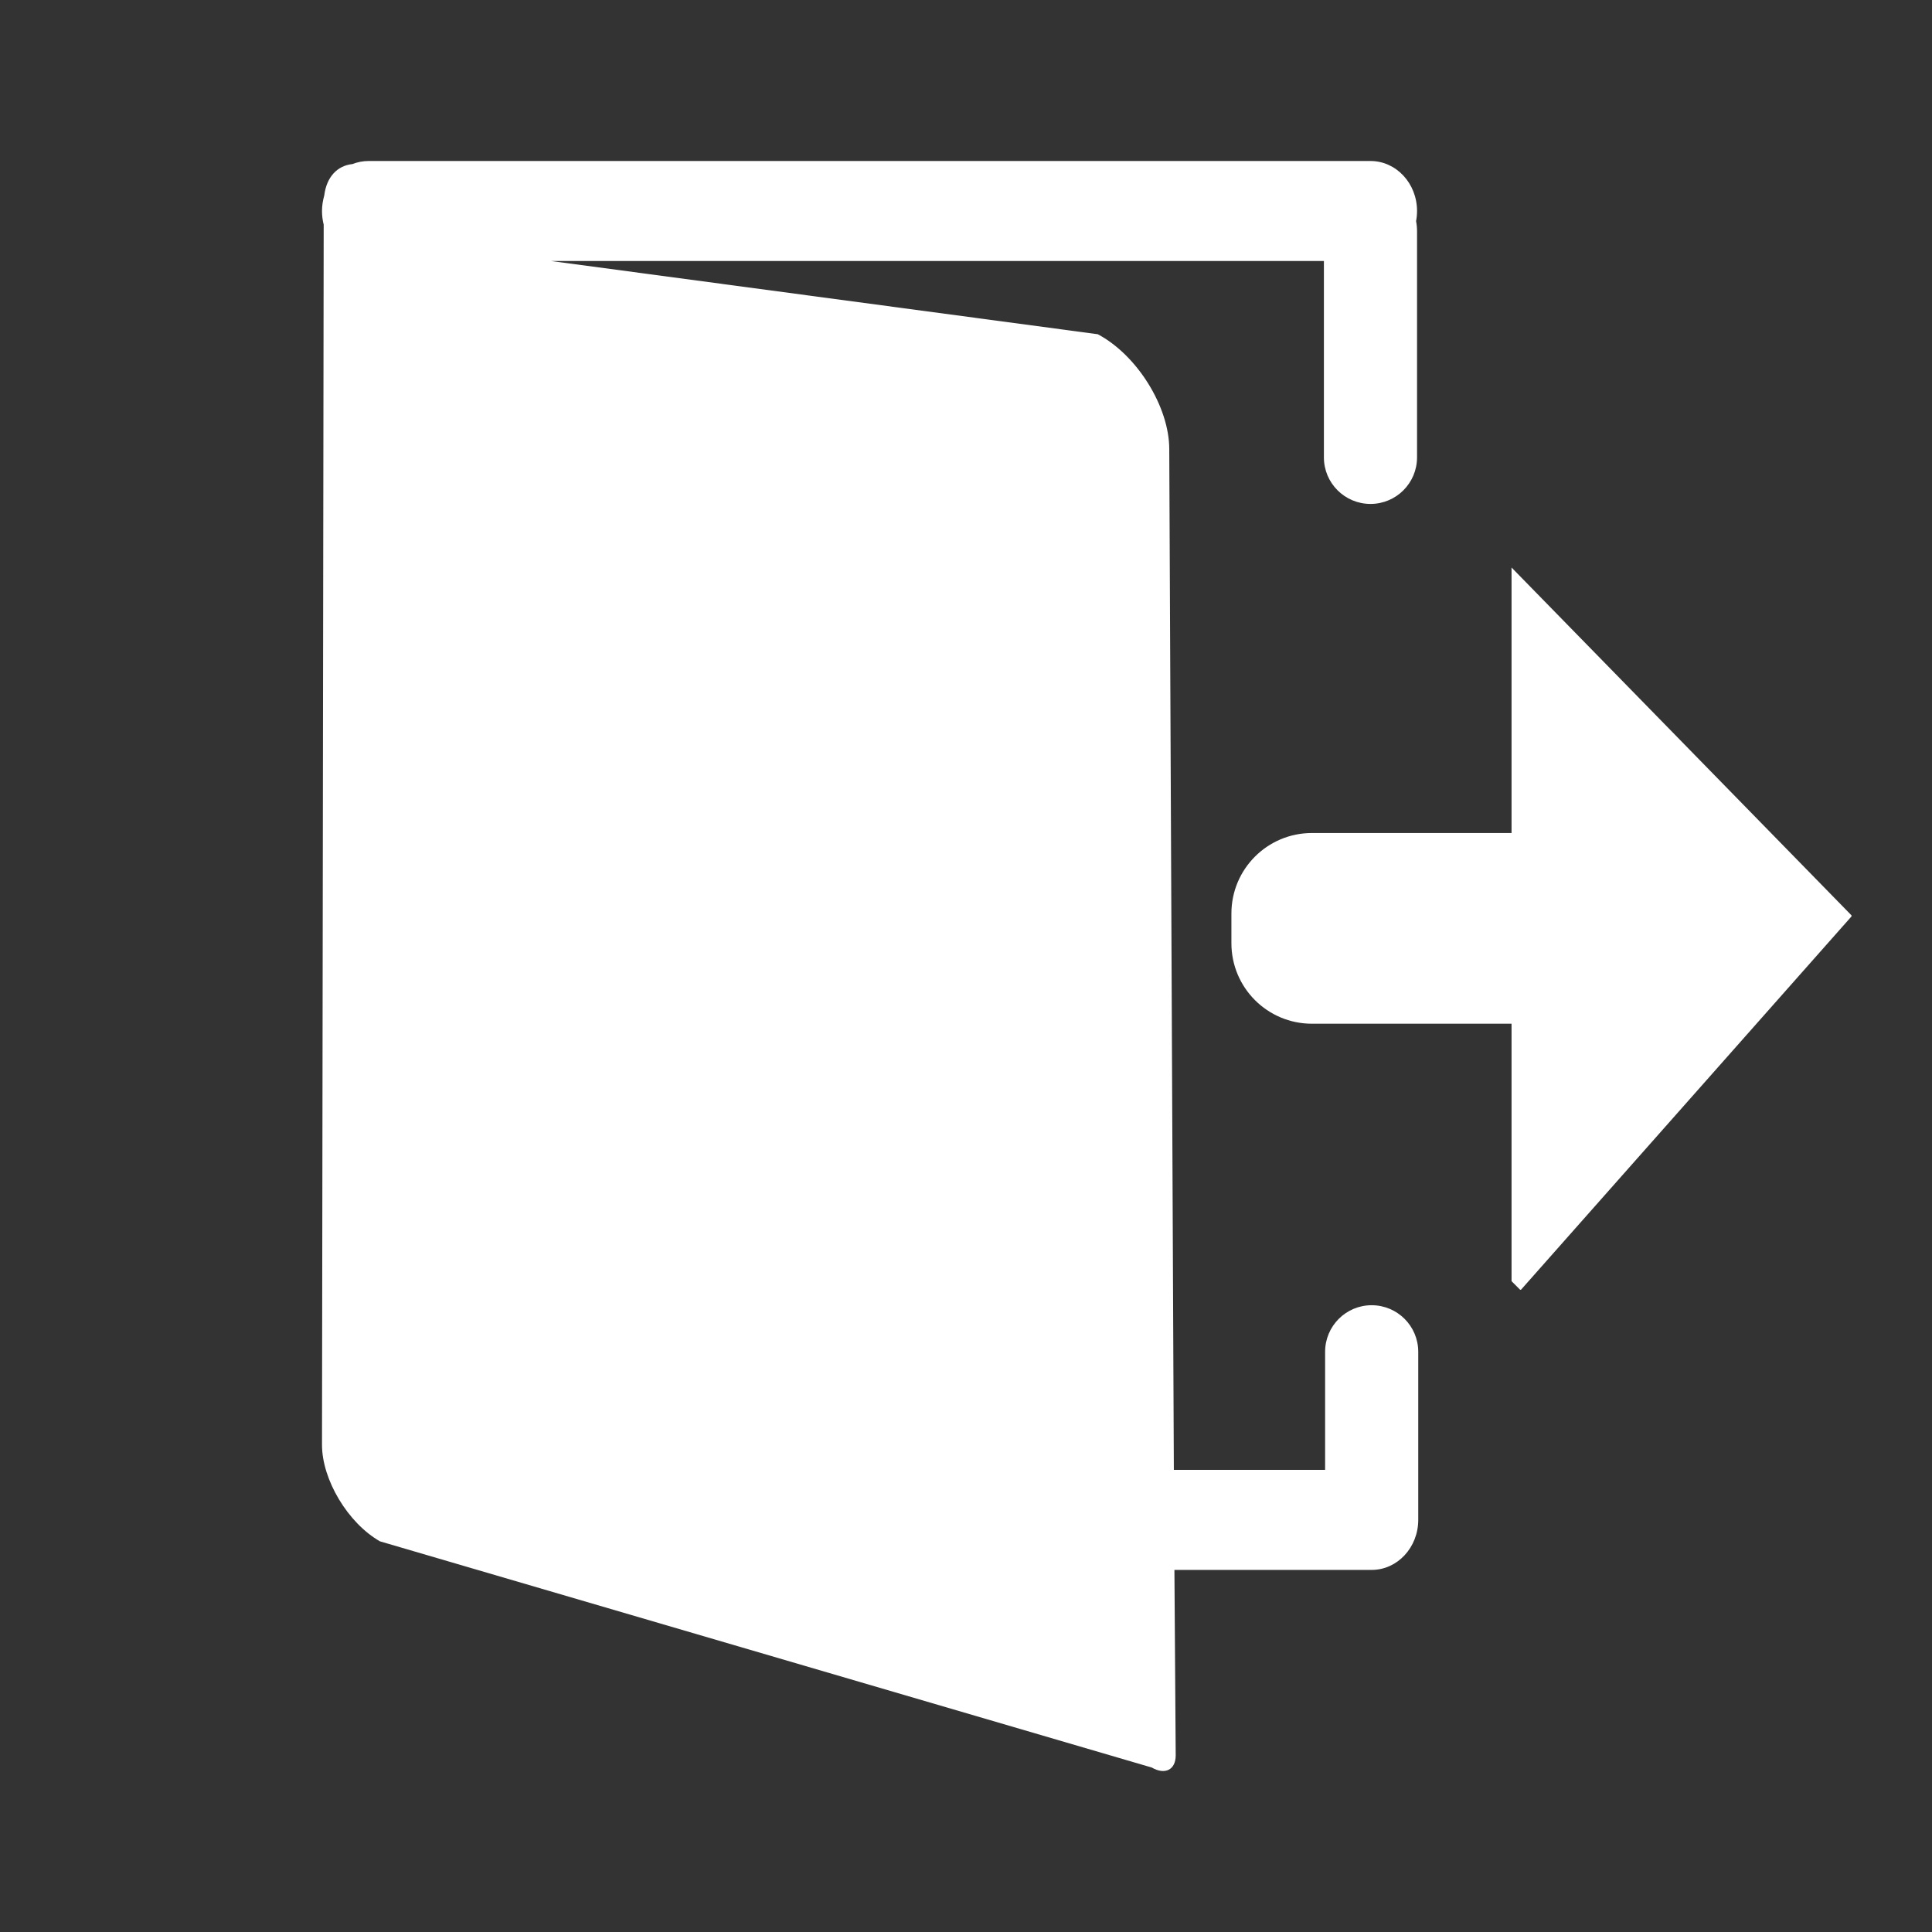 <svg width="24" height="24" viewBox="0 0 24 24" fill="none" xmlns="http://www.w3.org/2000/svg">
<rect x="0" y="0" width="24" height="24" fill="#333333" stroke="none"/>
<path d="M18.894 16.022H18.884L18.777 15.915V12.717H16.297C15.745 12.717 15.297 12.27 15.297 11.717V11.348C15.297 10.795 15.745 10.348 16.297 10.348H18.777V7.05L23 11.371V11.384L18.894 16.022ZM16.446 3.242H6.843L13.637 4.152C14.127 4.412 14.525 5.054 14.525 5.58L14.582 18.276C14.625 18.265 13.669 18.259 13.713 18.259H16.461V16.793C16.461 16.473 16.72 16.214 17.039 16.214C17.359 16.214 17.618 16.473 17.618 16.793V18.88C17.618 19.224 17.358 19.502 17.04 19.502H13.713C13.671 19.502 14.629 19.497 14.589 19.487L14.605 21.806C14.605 21.985 14.472 22.052 14.308 21.957L4.72 19.147C4.322 18.92 4 18.382 4 17.948L4.021 2.791C4.007 2.735 4 2.678 4 2.621C4 2.554 4.011 2.489 4.028 2.428C4.057 2.197 4.19 2.058 4.378 2.038C4.442 2.013 4.509 2 4.578 2H17.025C17.343 2 17.603 2.277 17.603 2.621C17.603 2.663 17.599 2.707 17.591 2.747C17.599 2.787 17.603 2.831 17.603 2.873V5.682C17.603 6.001 17.344 6.26 17.025 6.26C16.705 6.26 16.446 6.001 16.446 5.682L16.446 3.242Z" fill="white"/>
</svg>
